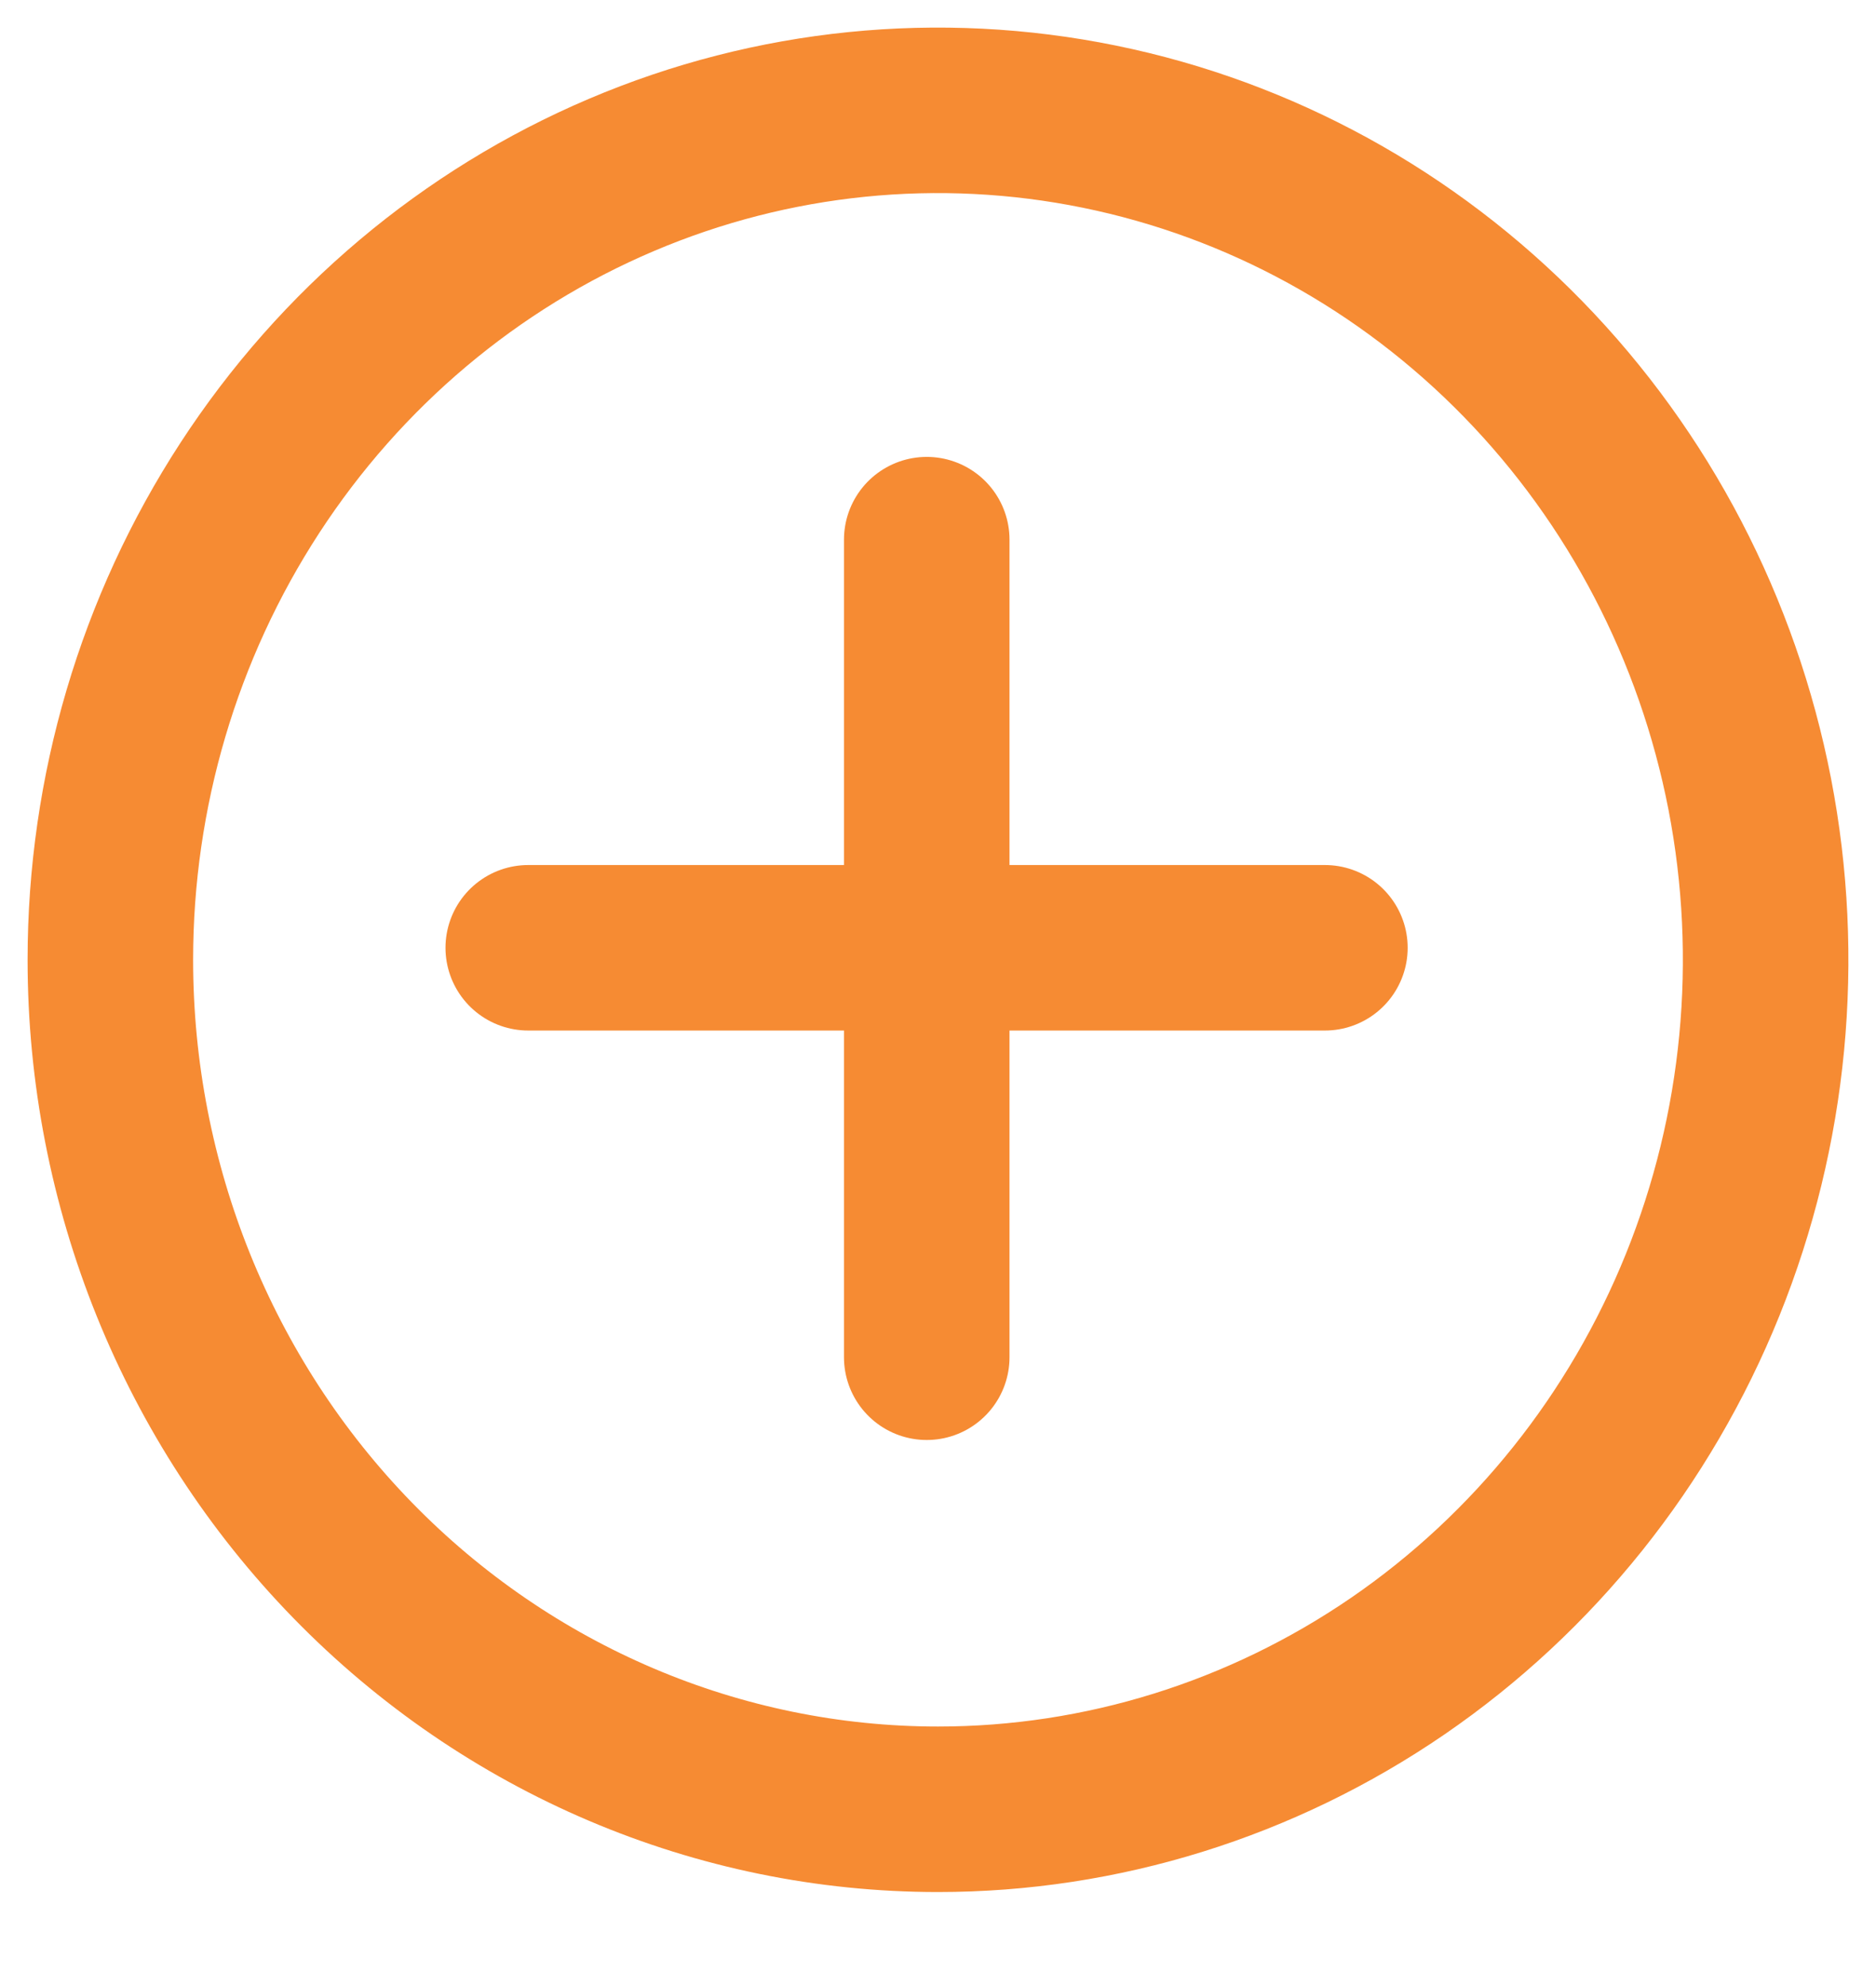 <svg width="17" height="18" viewBox="0 0 17 18" fill="none" xmlns="http://www.w3.org/2000/svg">
<path d="M8.5 16.398C9.983 16.398 11.433 15.946 12.667 15.1C13.9 14.254 14.861 13.052 15.429 11.645C15.997 10.238 16.145 8.69 15.856 7.197C15.566 5.703 14.852 4.332 13.803 3.255C12.754 2.178 11.418 1.445 9.963 1.148C8.508 0.851 7 1.003 5.63 1.586C4.259 2.169 3.088 3.156 2.264 4.422C1.44 5.688 1 7.176 1 8.699C1 10.741 1.79 12.699 3.197 14.143C4.603 15.586 6.511 16.398 8.5 16.398Z" stroke="#F68B33" stroke-width="1.5"/>
<path d="M8.398 4.891V12.301" stroke="#F68B33" stroke-width="1.5" stroke-linecap="round"/>
<path d="M12.006 8.59H4.787" stroke="#F68B33" stroke-width="1.5" stroke-linecap="round"/>
</svg>
